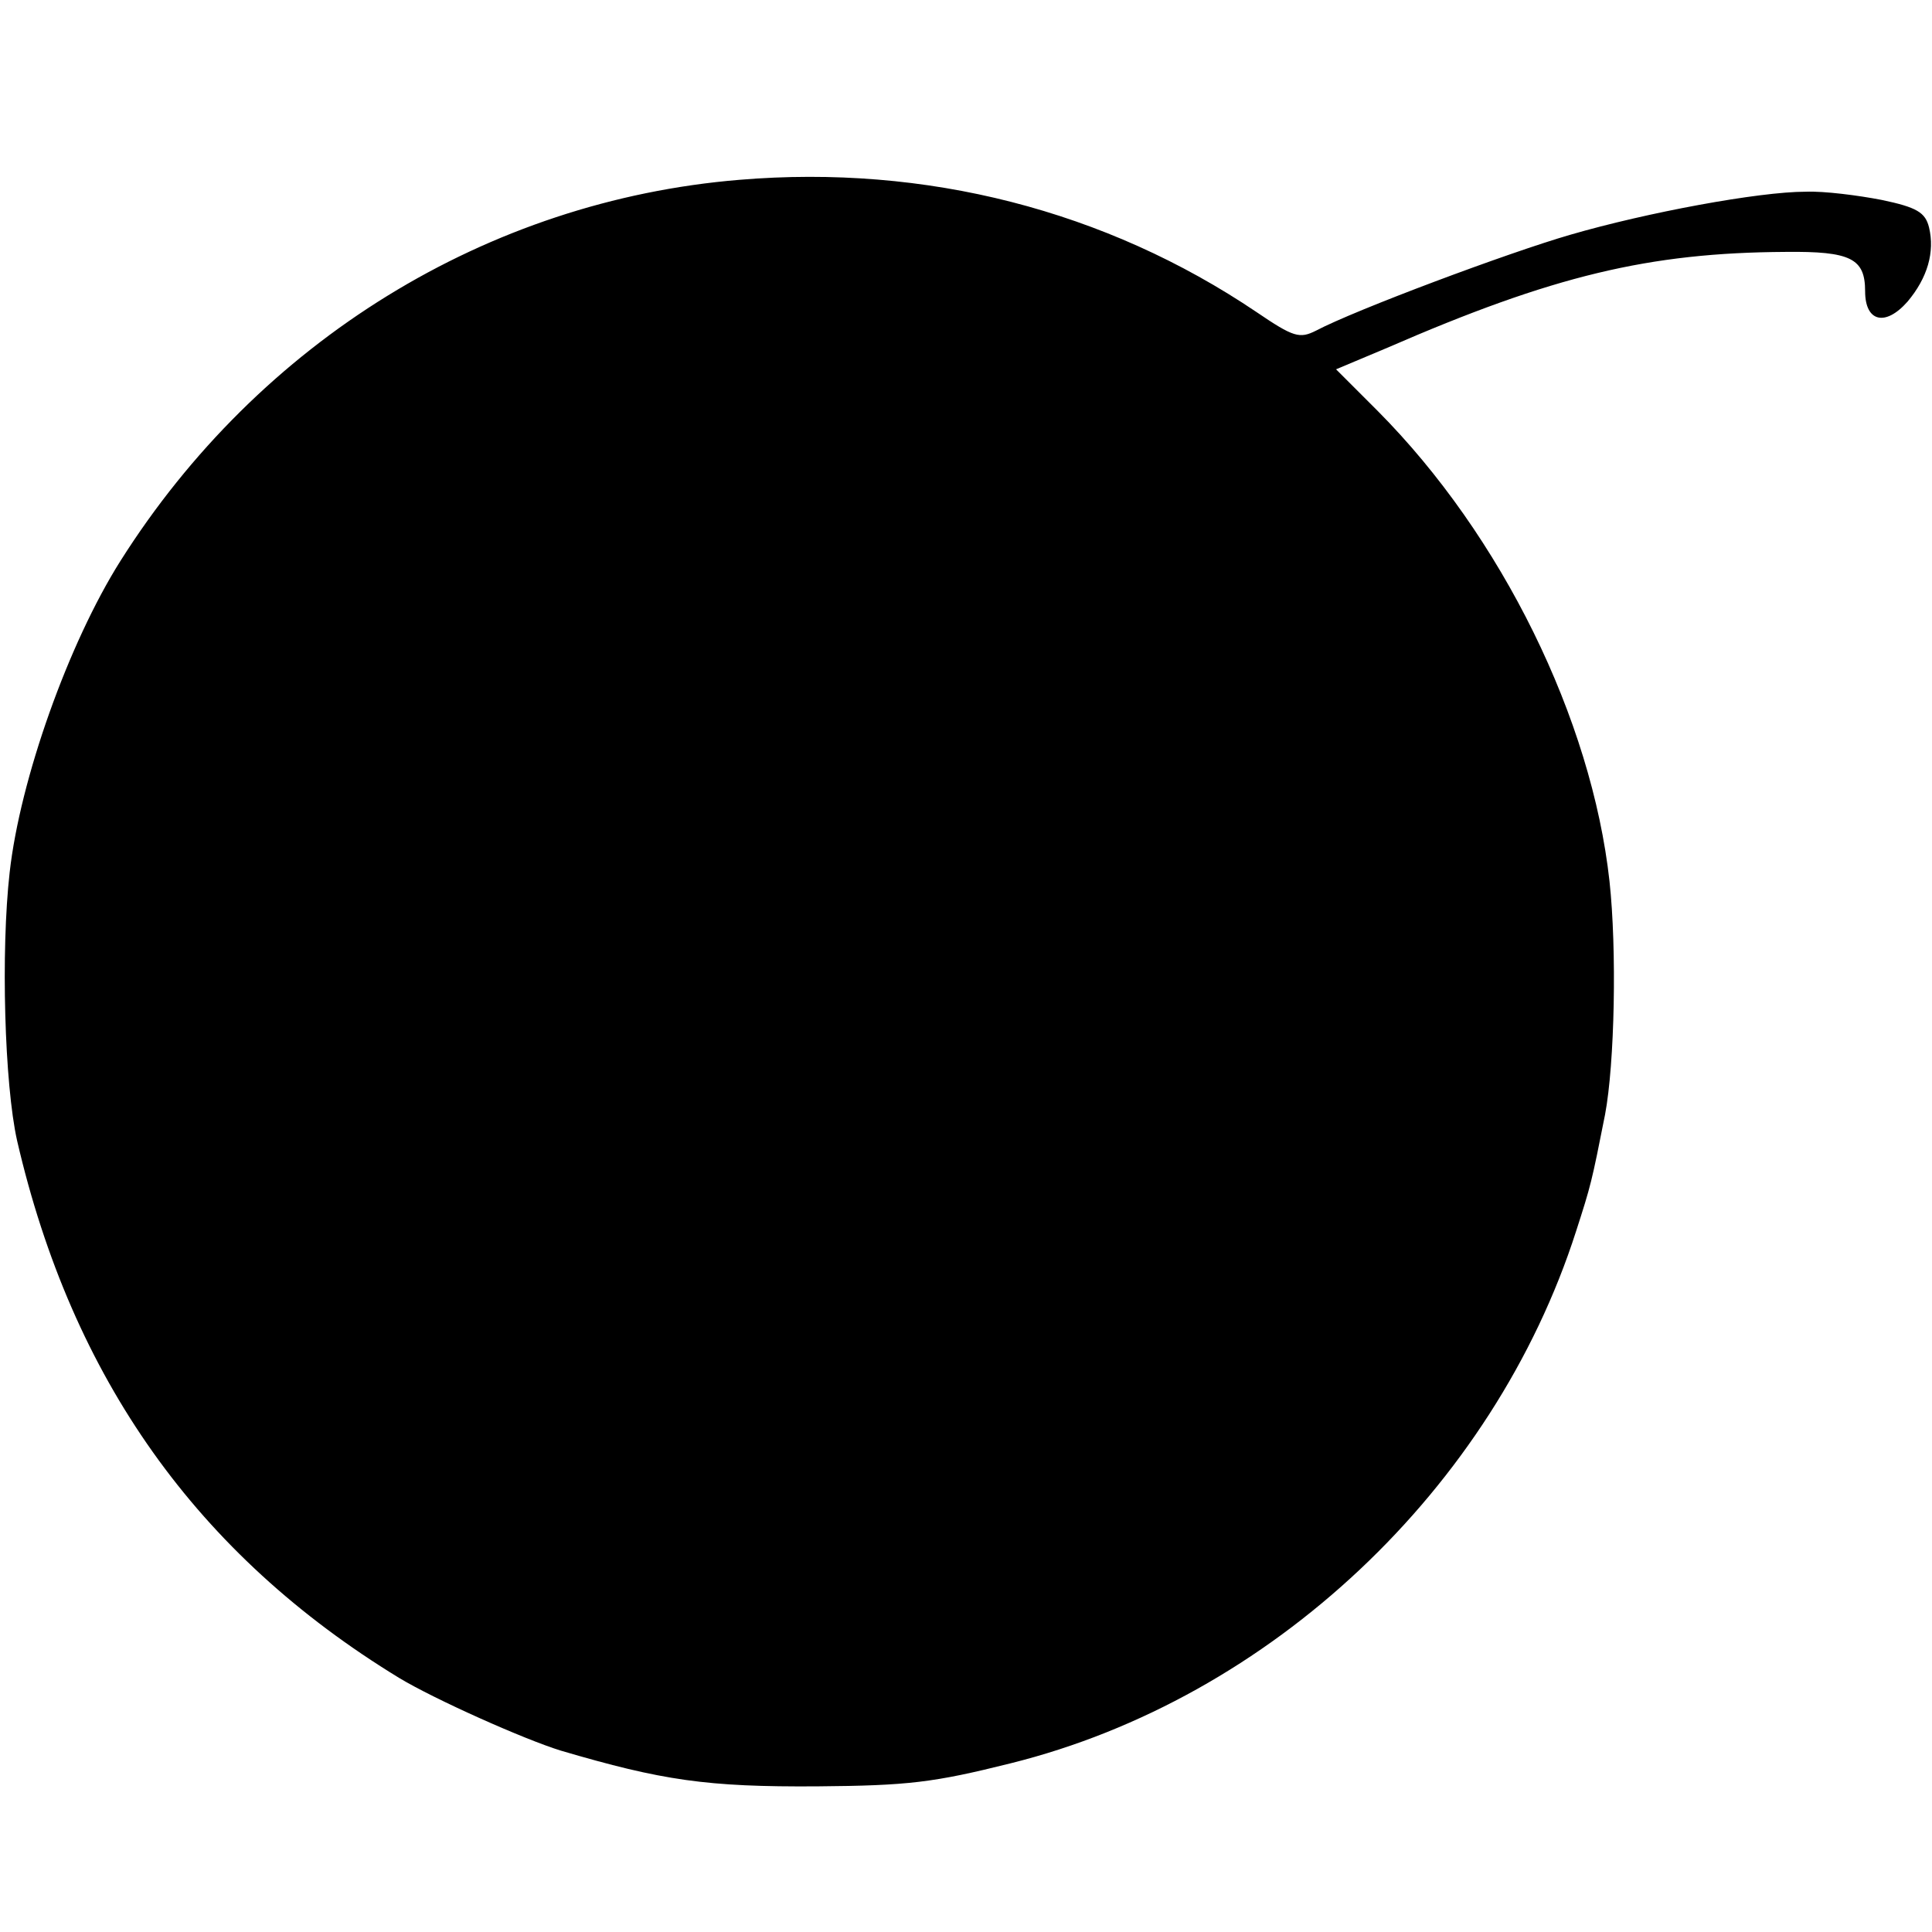 <?xml version="1.0" standalone="no"?>
<!DOCTYPE svg PUBLIC "-//W3C//DTD SVG 20010904//EN"
 "http://www.w3.org/TR/2001/REC-SVG-20010904/DTD/svg10.dtd">
<svg version="1.0" xmlns="http://www.w3.org/2000/svg"
 width="260pt" height="260pt" viewBox="0 0 260 260"
 preserveAspectRatio="xMidYMid meet">
<g transform="translate(0,260) scale(0.1,-0.1)"
fill="#000000" stroke="none">
<path d="M995 2358 c-339 -28 -646 -217 -833 -513 -70 -111 -135 -294 -149
-419 -12 -106 -7 -285 10 -361 74 -320 242 -557 514 -723 48 -29 169 -83 218
-98 136 -40 196 -49 345 -48 122 1 156 5 260 31 350 87 650 370 761 716 20 62
21 66 39 157 13 69 16 222 6 314 -24 218 -145 465 -312 633 l-56 56 69 29
c223 97 352 128 536 129 88 1 107 -9 107 -53 0 -41 27 -48 57 -14 27 32 37 67
29 100 -5 20 -16 27 -64 37 -31 6 -77 12 -102 11 -63 0 -214 -28 -317 -58 -83
-24 -289 -101 -342 -129 -22 -11 -30 -9 -80 25 -203 137 -445 199 -696 178z"/>
</g>
</svg>
